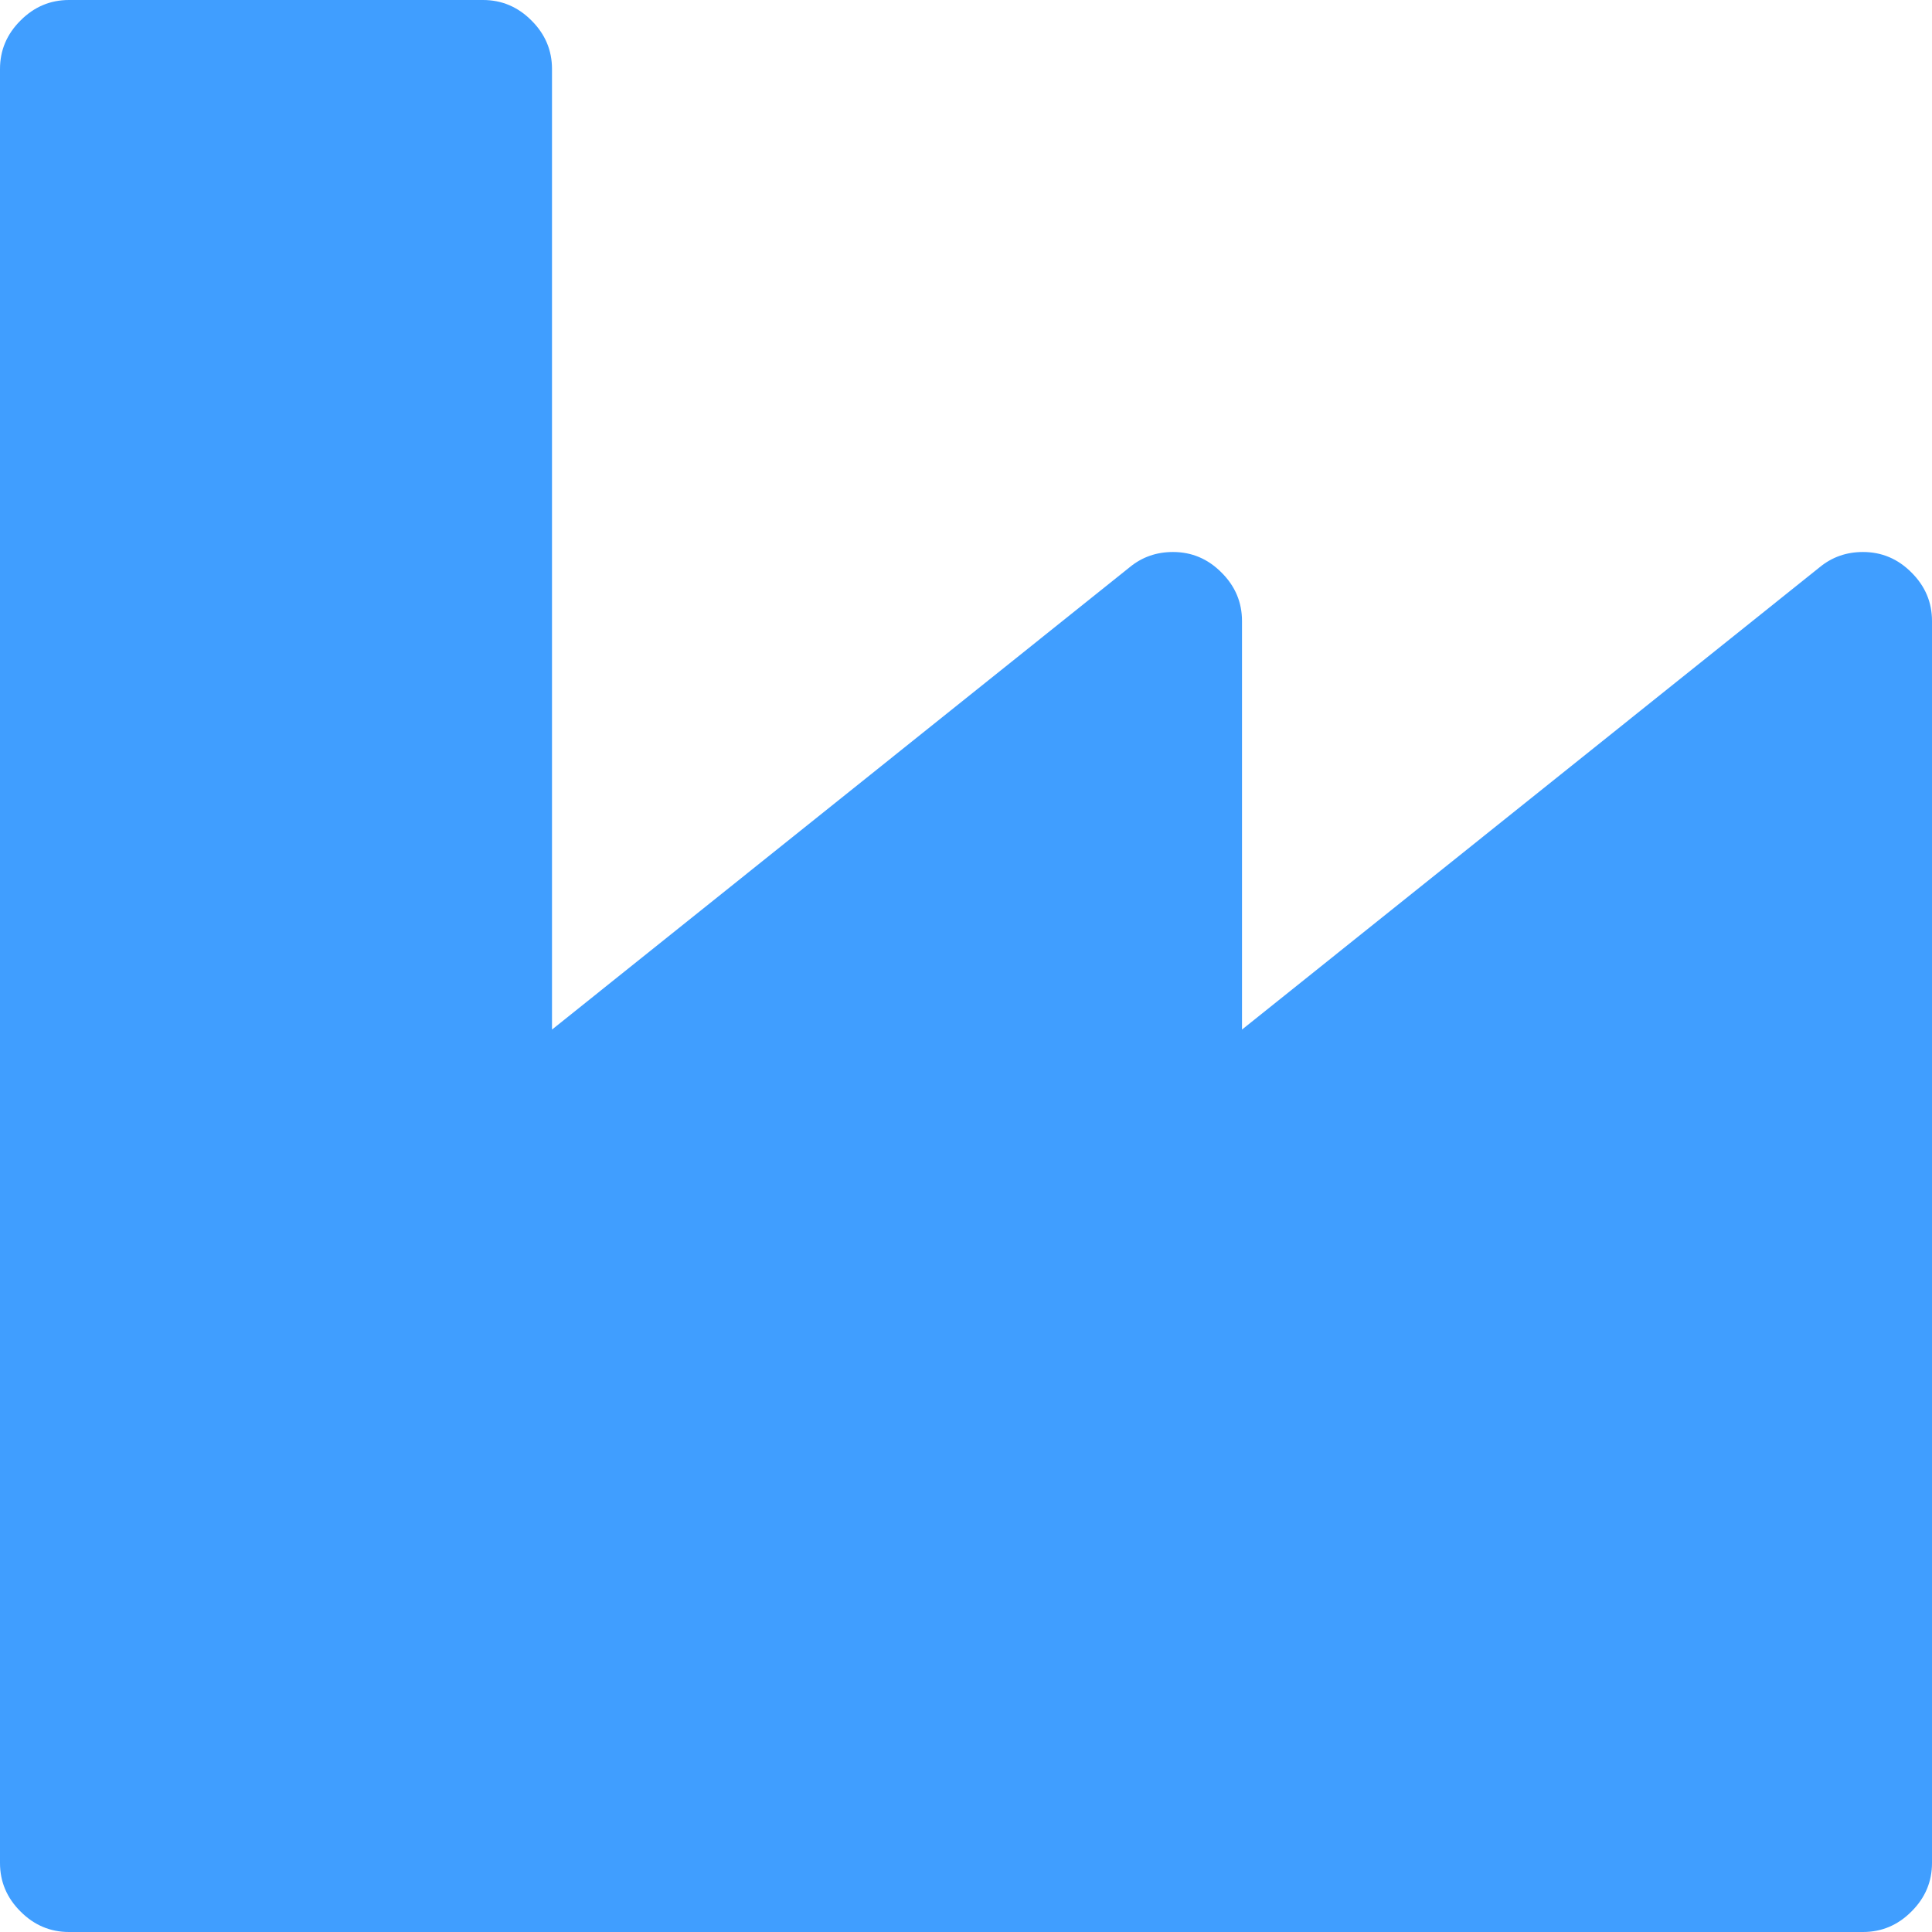 ﻿<?xml version="1.0" encoding="utf-8"?>
<svg version="1.1" xmlns:xlink="http://www.w3.org/1999/xlink" width="21px" height="21px" xmlns="http://www.w3.org/2000/svg">
  <g transform="matrix(1 0 0 1 -16 -9 )">
    <path d="M 0.75 0  L 5.25 0  C 5.453 0  5.629 0.074  5.777 0.223  C 5.926 0.371  6 0.547  6 0.75  L 6 11.191  L 12.281 6.164  C 12.414 6.055  12.57 6  12.75 6  C 12.953 6  13.129 6.074  13.277 6.223  C 13.426 6.371  13.5 6.547  13.5 6.75  L 13.5 11.191  L 19.781 6.164  C 19.914 6.055  20.07 6  20.25 6  C 20.453 6  20.629 6.074  20.777 6.223  C 20.926 6.371  21 6.547  21 6.75  L 21 20.25  C 21 20.453  20.926 20.629  20.777 20.777  C 20.629 20.926  20.453 21  20.25 21  L 0.75 21  C 0.547 21  0.371 20.926  0.223 20.777  C 0.074 20.629  0 20.453  0 20.25  L 0 0.75  C 0 0.547  0.074 0.371  0.223 0.223  C 0.371 0.074  0.547 0  0.75 0  Z " fill-rule="nonzero" fill="#409eff" stroke="none" transform="matrix(1 0 0 1 16 9 )" />
  </g>
</svg>